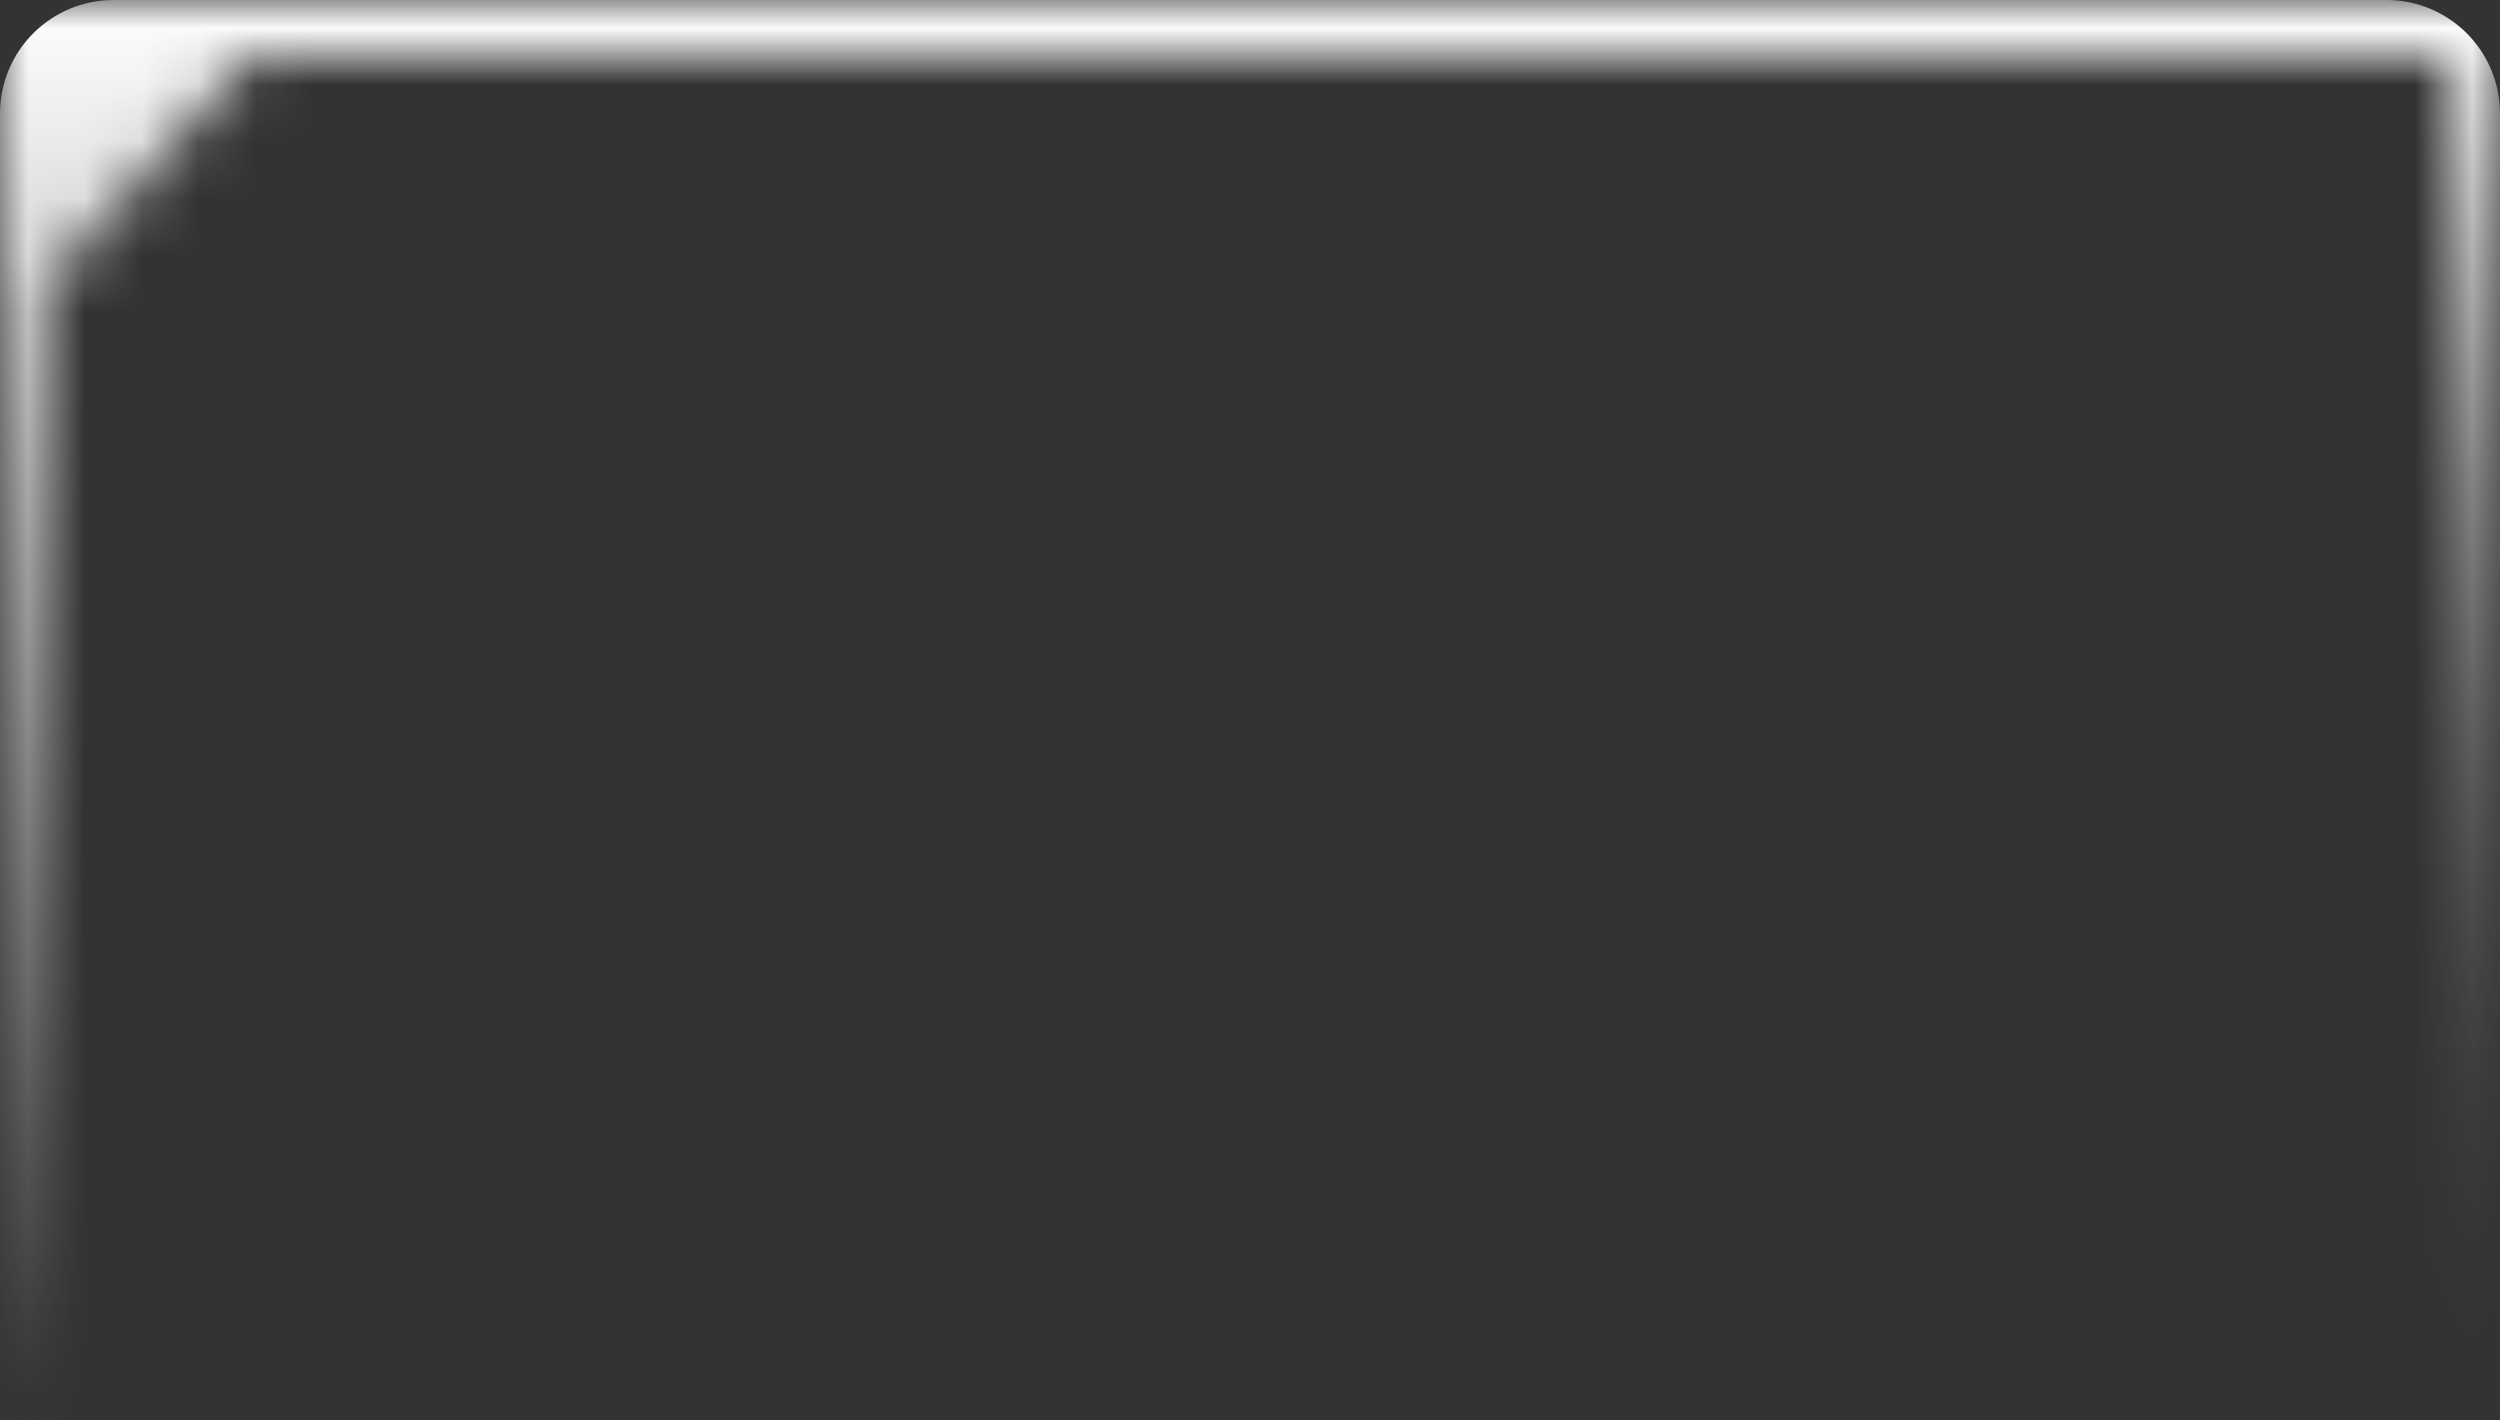 <svg width="44" height="25" viewBox="0 0 44 25" fill="none" xmlns="http://www.w3.org/2000/svg">
<rect x="0" y="0" width="44" height="25" fill="#333333" stroke="none"/>
<mask id="mask0" mask-type="alpha" maskUnits="userSpaceOnUse" x="0" y="0" width="44" height="25">
<path d="M0 0H44V25L43.12 1H4.4L0.88 5V25H0V0Z" fill="url(#paint0_linear)"/>
</mask>
<g mask="url(#mask0)">
<path d="M0 2C0 0.895 0.895 0 2 0H42C43.105 0 44 0.895 44 2V25H0V2Z" fill="white"/>
</g>
<defs>
<linearGradient id="paint0_linear" x1="22" y1="0" x2="22" y2="25" gradientUnits="userSpaceOnUse">
<stop stop-color="#C4C4C4"/>
<stop offset="1" stop-color="#C4C4C4" stop-opacity="0"/>
</linearGradient>
</defs>
</svg>
